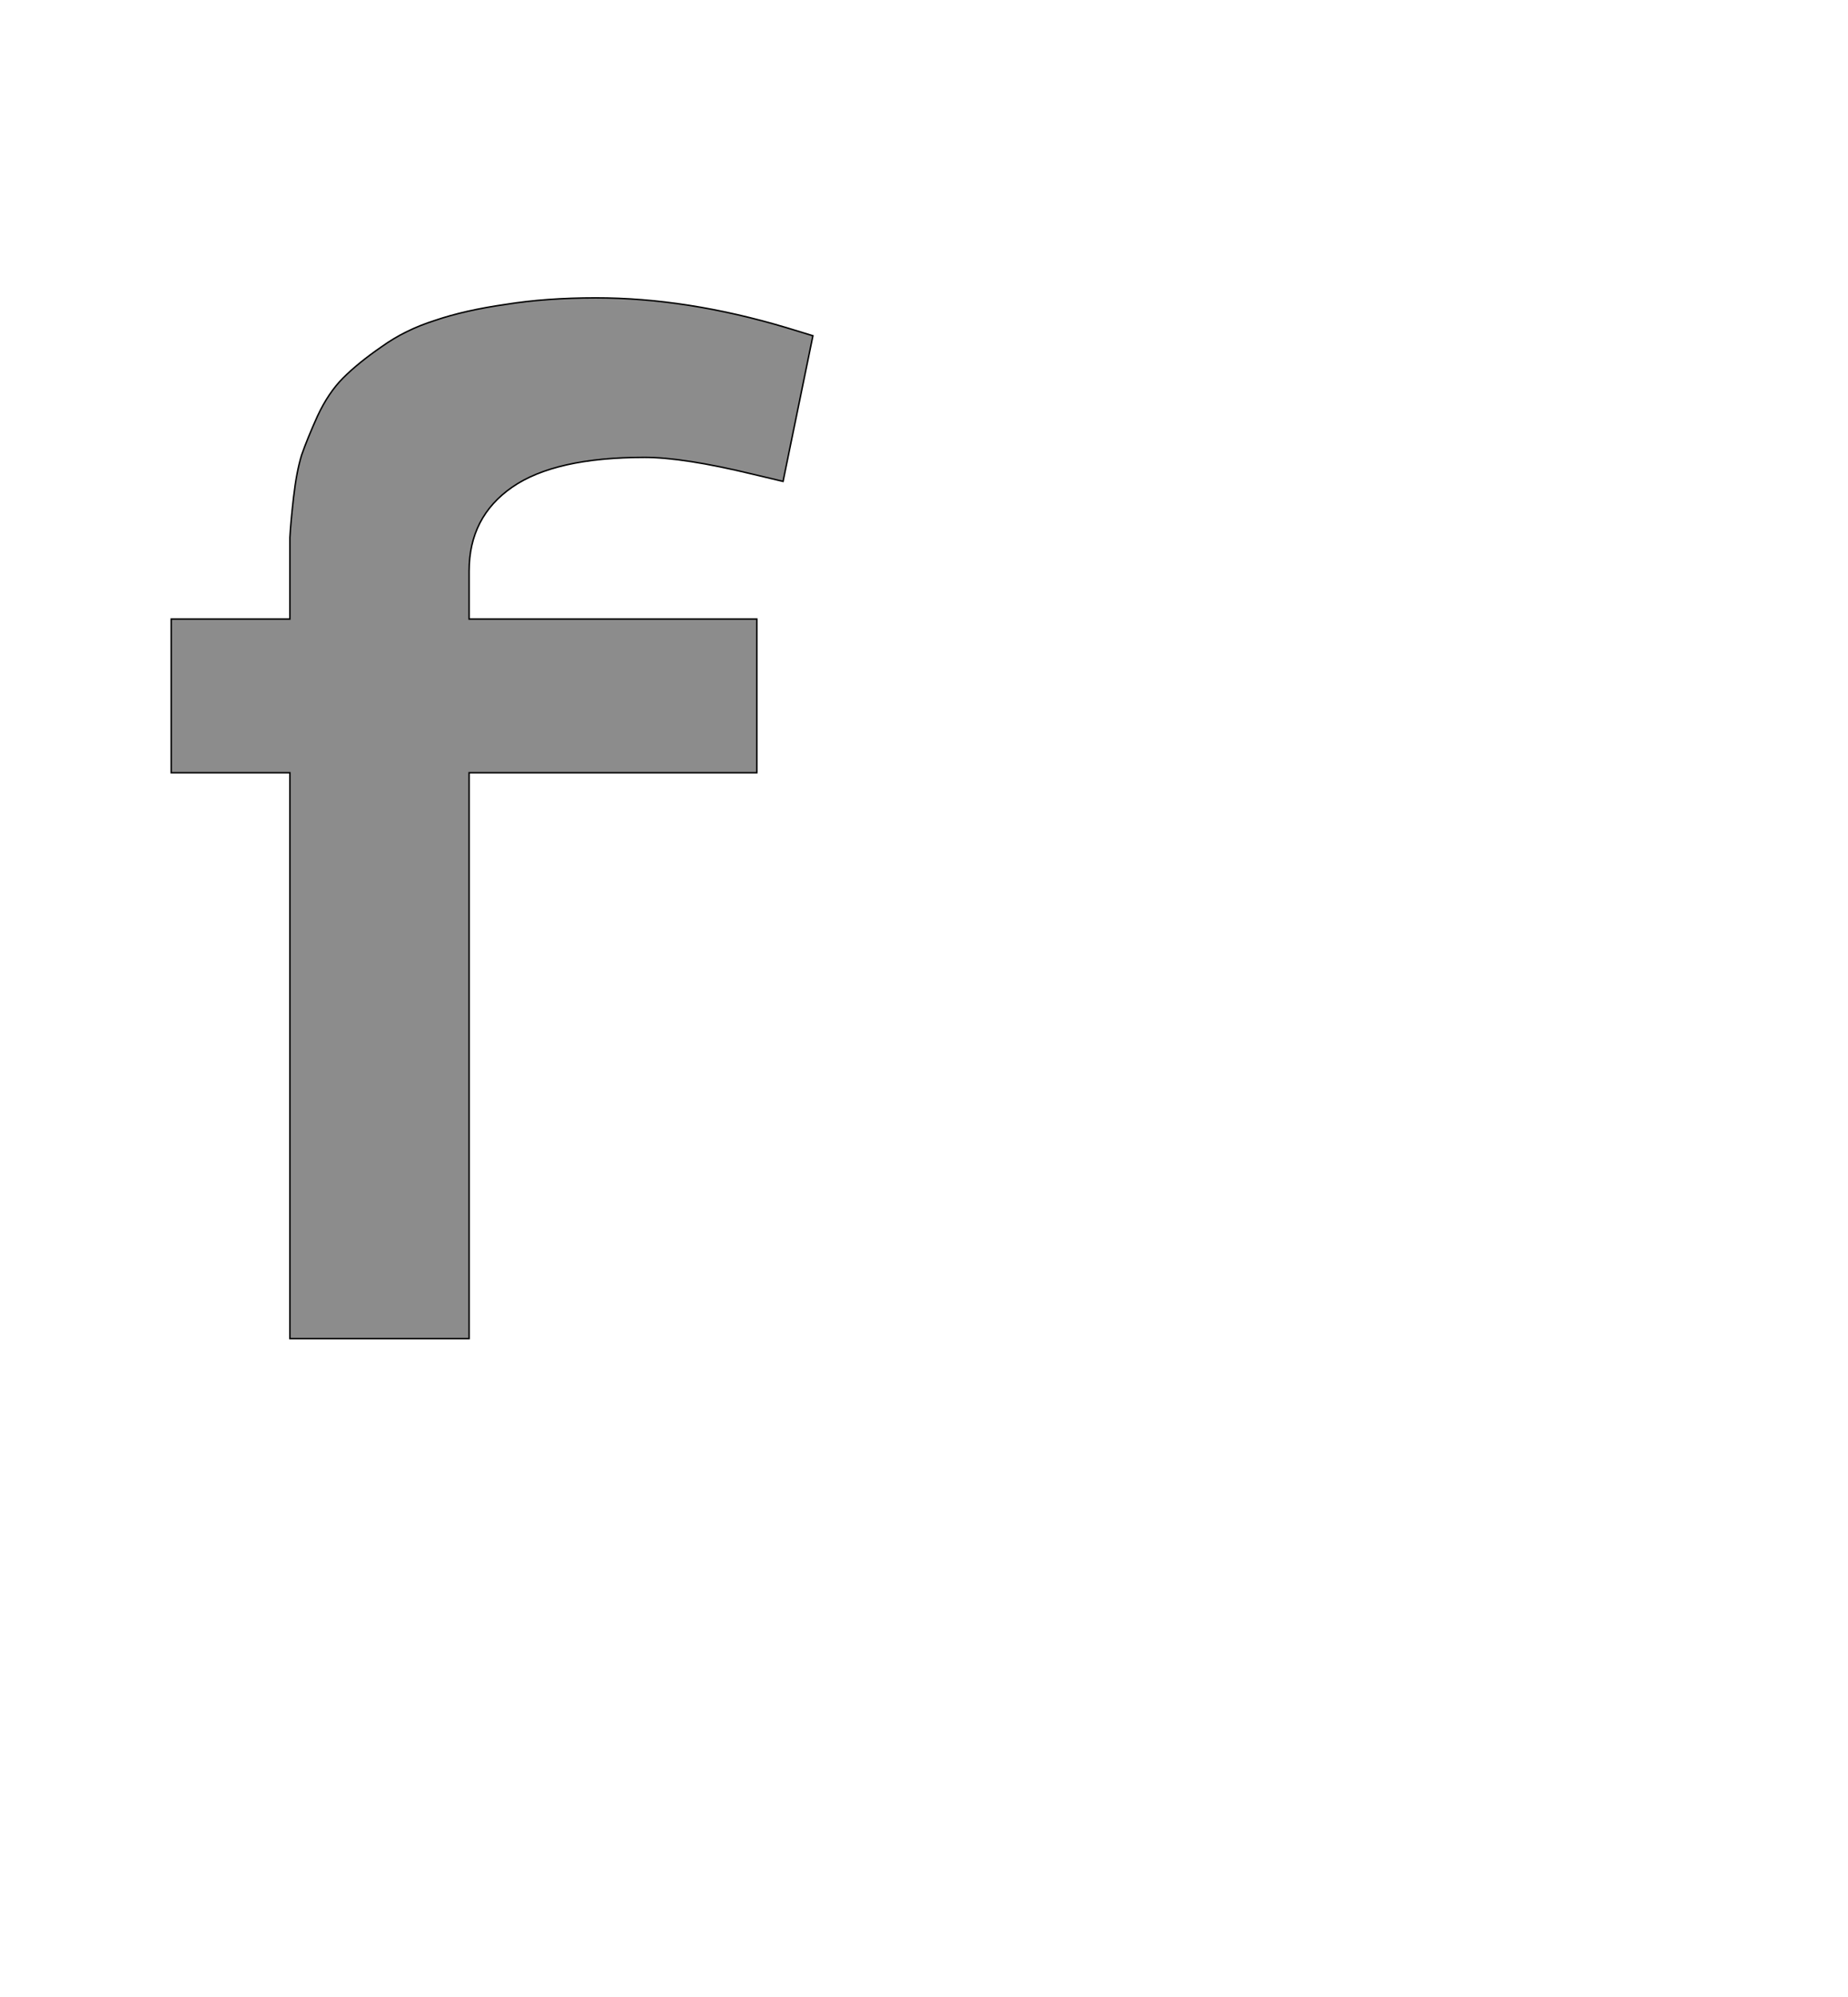 <!--
BEGIN METADATA

BBOX_X_MIN 135
BBOX_Y_MIN 0
BBOX_X_MAX 1016
BBOX_Y_MAX 1429
WIDTH 881
HEIGHT 1429
H_BEARING_X 135
H_BEARING_Y 1429
H_ADVANCE 984
V_BEARING_X -357
V_BEARING_Y 309
V_ADVANCE 2048
ORIGIN_X 0
ORIGIN_Y 0

END METADATA
-->

<svg width='2537px' height='2742px' xmlns='http://www.w3.org/2000/svg' version='1.1'>

 <!-- make sure glyph is visible within svg window -->
 <g fill-rule='nonzero'  transform='translate(100 1838)'>

  <!-- draw actual outline using lines and Bezier curves-->
  <path fill='black' stroke='black' fill-opacity='0.45'  stroke-width='2'  d='
 M 298,-1047
 Q 298,-1080 298,-1100
 Q 299,-1120 303,-1155
 Q 307,-1190 314,-1213
 Q 322,-1236 336,-1267
 Q 351,-1299 371,-1319
 Q 392,-1340 424,-1362
 Q 456,-1385 497,-1398
 Q 538,-1412 594,-1420
 Q 650,-1429 718,-1429
 Q 843,-1429 980,-1388
 L 1016,-1377
 L 975,-1177
 L 933,-1187
 Q 838,-1210 785,-1210
 Q 662,-1210 603,-1169
 Q 544,-1128 544,-1054
 L 544,-988
 L 939,-988
 L 939,-777
 L 544,-777
 L 544,0
 L 298,0
 L 298,-777
 L 135,-777
 L 135,-988
 L 298,-988
 L 298,-1047
 Z

  '/>
 </g>
</svg>
